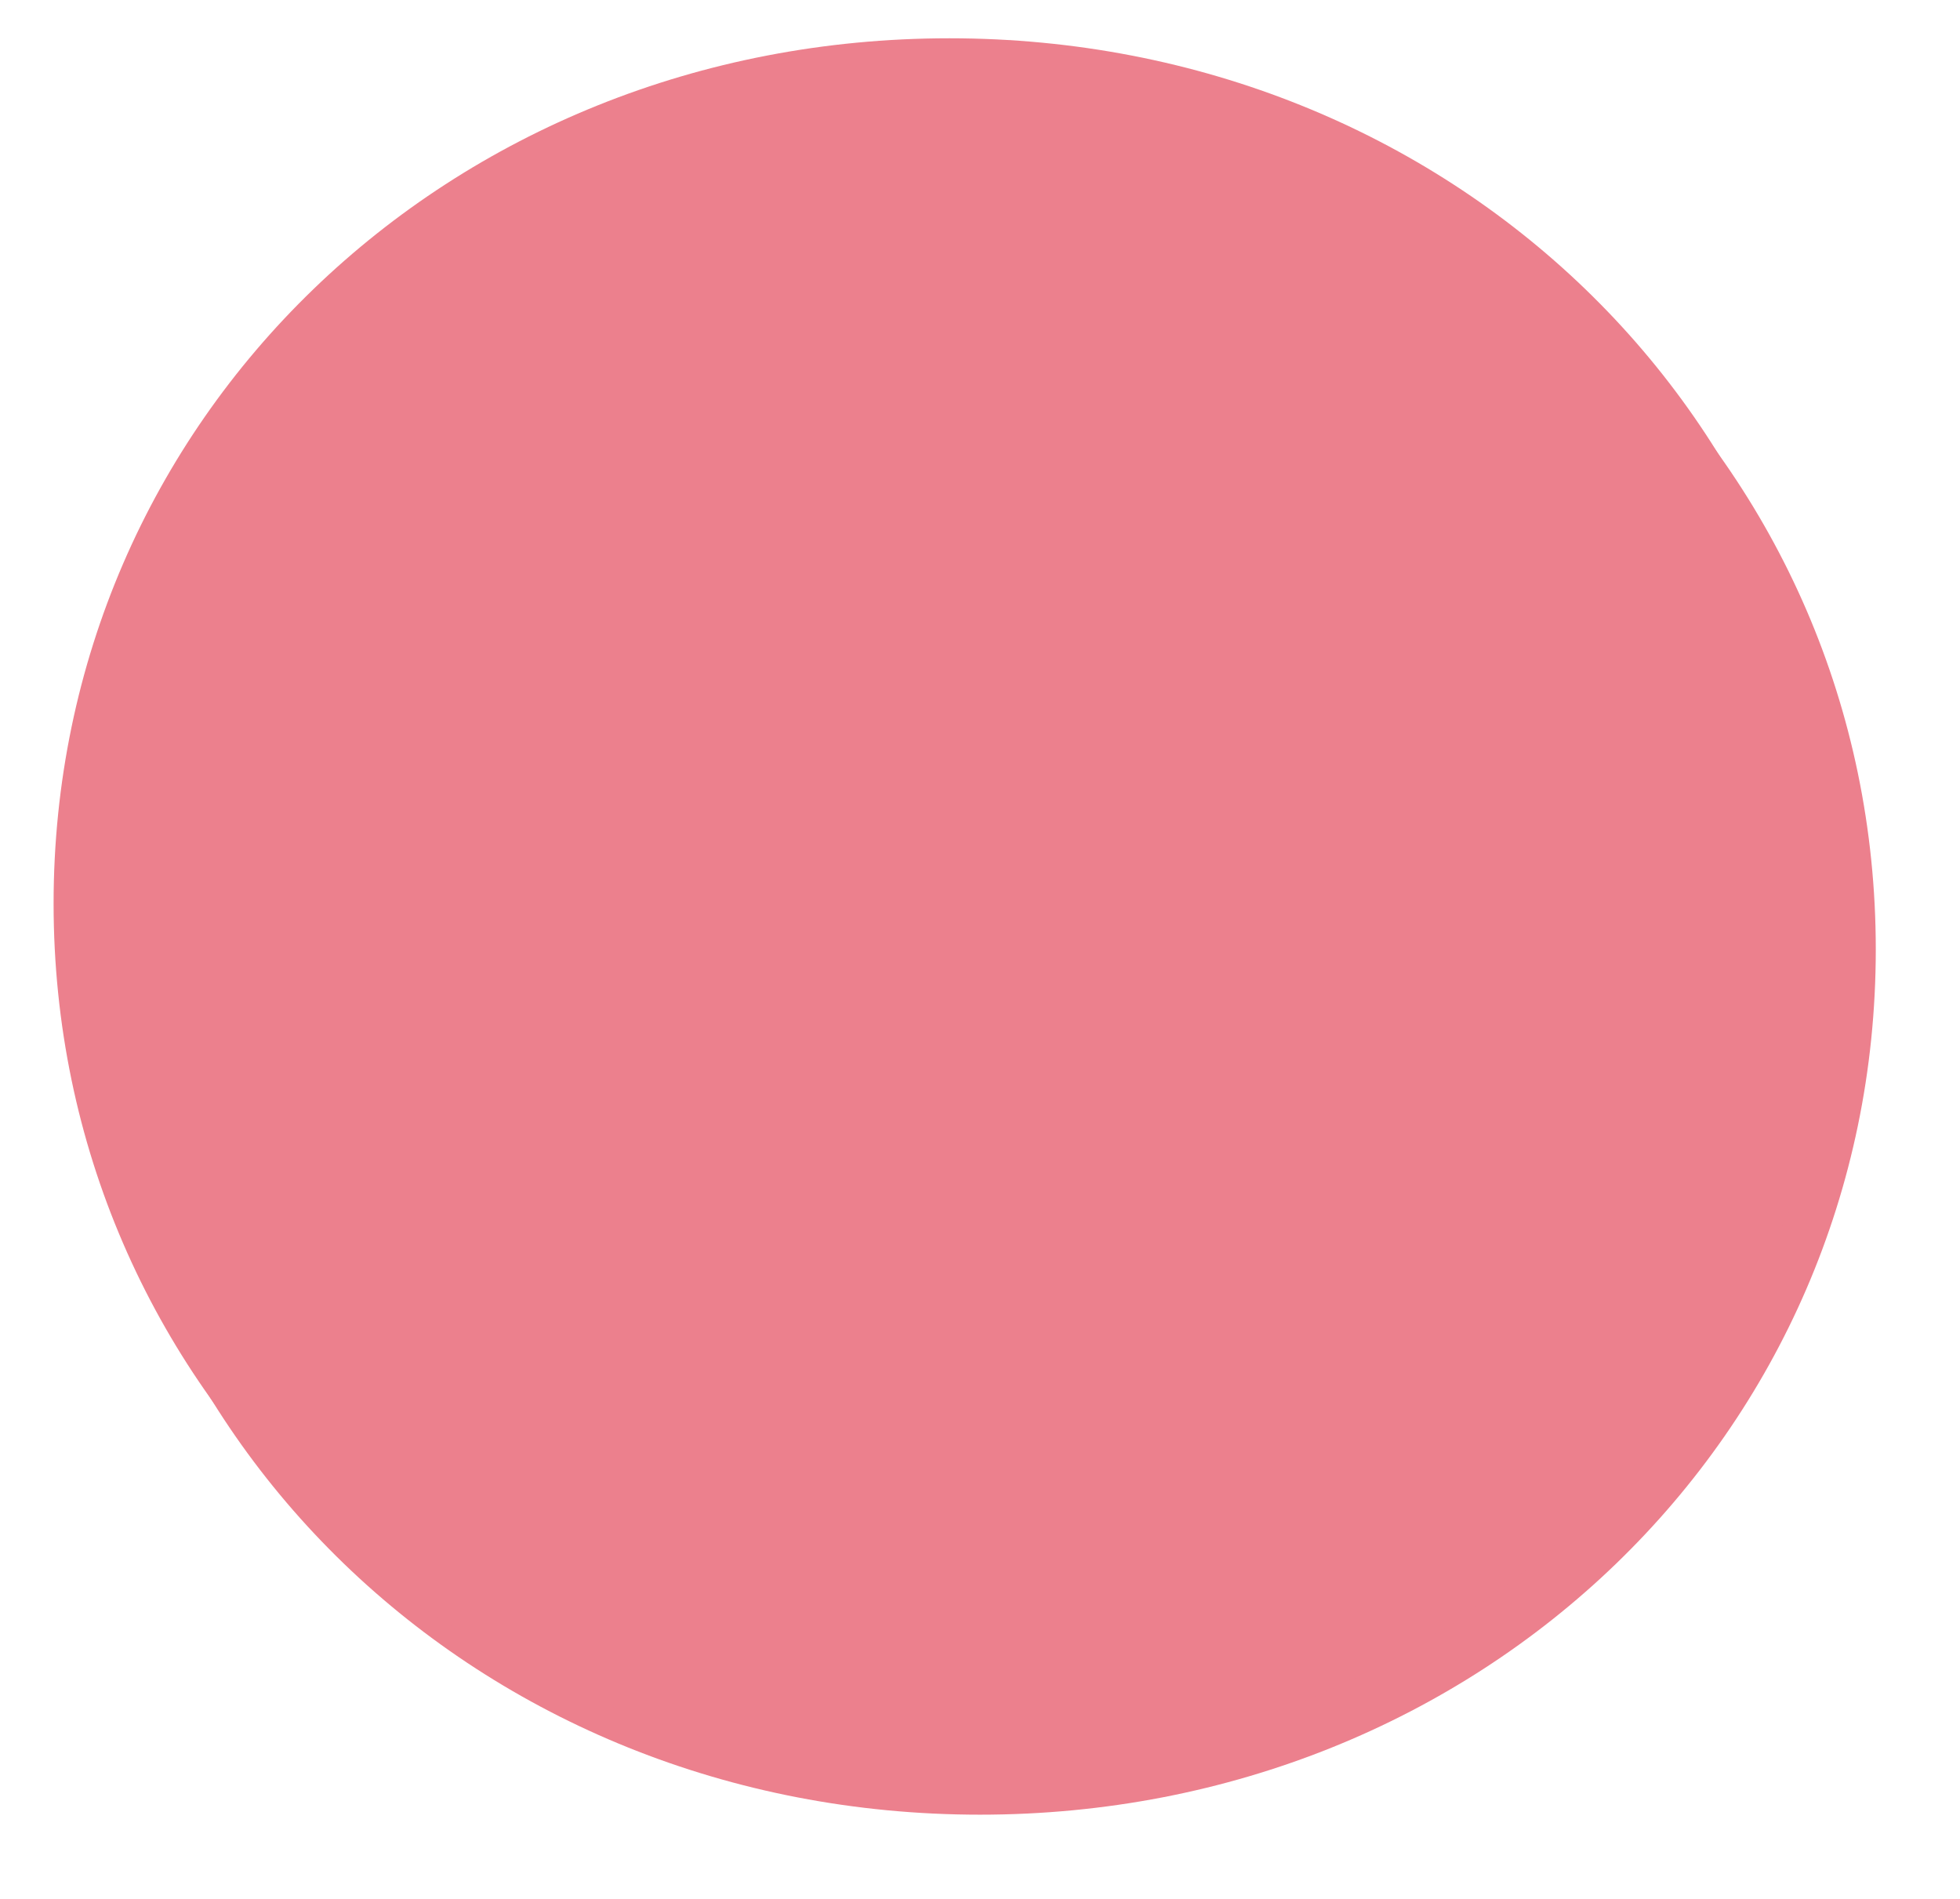 ﻿<?xml version="1.0" encoding="utf-8"?>
<svg version="1.1" xmlns:xlink="http://www.w3.org/1999/xlink" width="128px" height="124px" xmlns="http://www.w3.org/2000/svg">
  <defs>
    <filter x="22px" y="161px" width="128px" height="124px" filterUnits="userSpaceOnUse" id="filter161">
      <feOffset dx="2" dy="3" in="SourceAlpha" result="shadowOffsetInner" />
      <feGaussianBlur stdDeviation="2.5" in="shadowOffsetInner" result="shadowGaussian" />
      <feComposite in2="shadowGaussian" operator="atop" in="SourceAlpha" result="shadowComposite" />
      <feColorMatrix type="matrix" values="0 0 0 0 0.333  0 0 0 0 0.333  0 0 0 0 0.333  0 0 0 0.349 0  " in="shadowComposite" />
    </filter>
    <g id="widget162">
      <path d="M 84 163.5  C 116.76 163.5  142.5 188.36  142.5 220  C 142.5 251.64  116.76 276.5  84 276.5  C 51.24 276.5  25.5 251.64  25.5 220  C 25.5 188.36  51.24 163.5  84 163.5  Z " fill-rule="nonzero" fill="#ec808d" stroke="none" />
    </g>
  </defs>
  <g transform="matrix(1 0 0 1 -22 -161 )">
    <use xlink:href="#widget162" filter="url(#filter161)" />
    <use xlink:href="#widget162" />
  </g>
</svg>